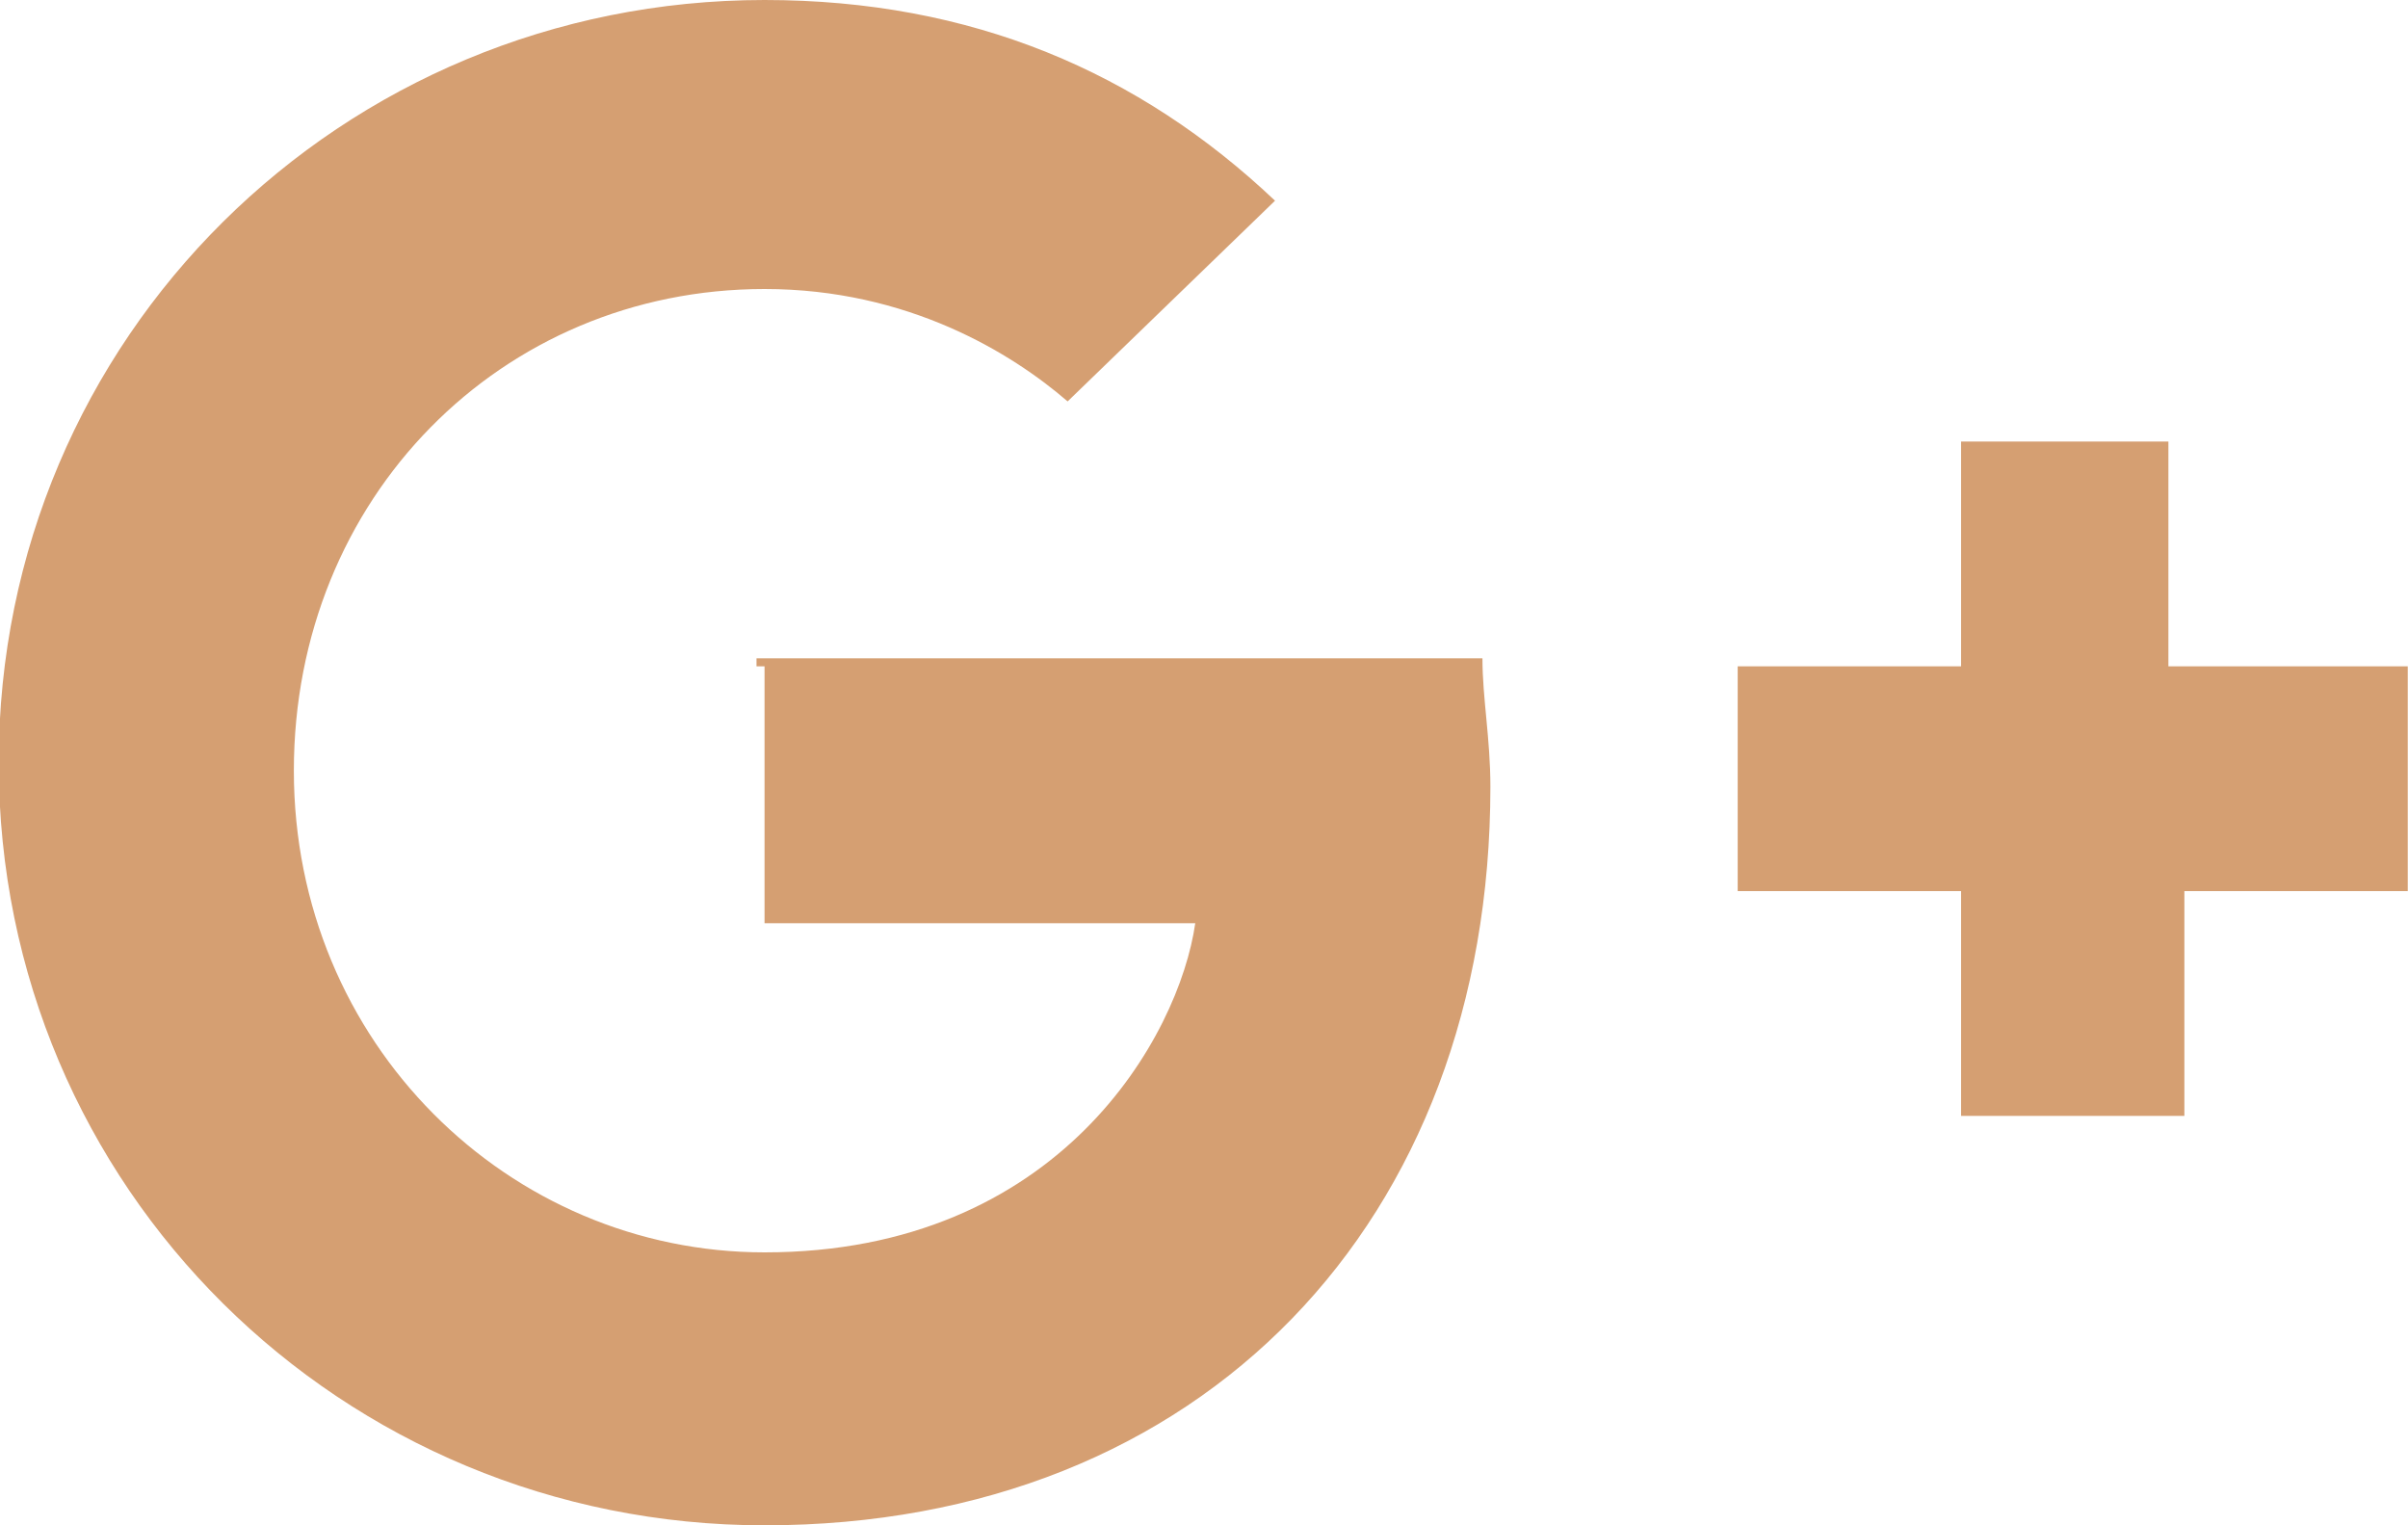 <svg xmlns="http://www.w3.org/2000/svg" xmlns:xlink="http://www.w3.org/1999/xlink" preserveAspectRatio="xMidYMid" width="30" height="19" viewBox="0 0 30 19">
    <defs>
        <style>
            .cls-1 {
            fill: #d59f72;
            fill-rule: evenodd;
            }
        </style>
    </defs>
    <path d="M9.525,8.300 L9.525,11.500 L14.891,11.500 C14.692,12.900 13.202,15.600 9.525,15.600 C6.345,15.600 3.661,13.000 3.661,9.600 C3.661,6.200 6.245,3.600 9.525,3.600 C11.313,3.600 12.606,4.400 13.301,5.000 L15.885,2.500 C14.195,0.900 12.109,-0.000 9.525,-0.000 C4.258,-0.000 -0.016,4.200 -0.016,9.500 C-0.016,14.800 4.258,19.000 9.525,19.000 C14.991,19.000 18.568,15.200 18.568,9.800 C18.568,9.200 18.469,8.700 18.469,8.200 L9.425,8.200 L9.425,8.300 L9.525,8.300 ZM29.798,8.300 L27.015,8.300 L27.015,5.500 L24.432,5.500 L24.432,8.300 L21.649,8.300 L21.649,11.100 L24.432,11.100 L24.432,13.900 L27.214,13.900 L27.214,11.100 L29.997,11.100 L29.997,8.300 L29.798,8.300 Z" class="cls-1"></path>
</svg>